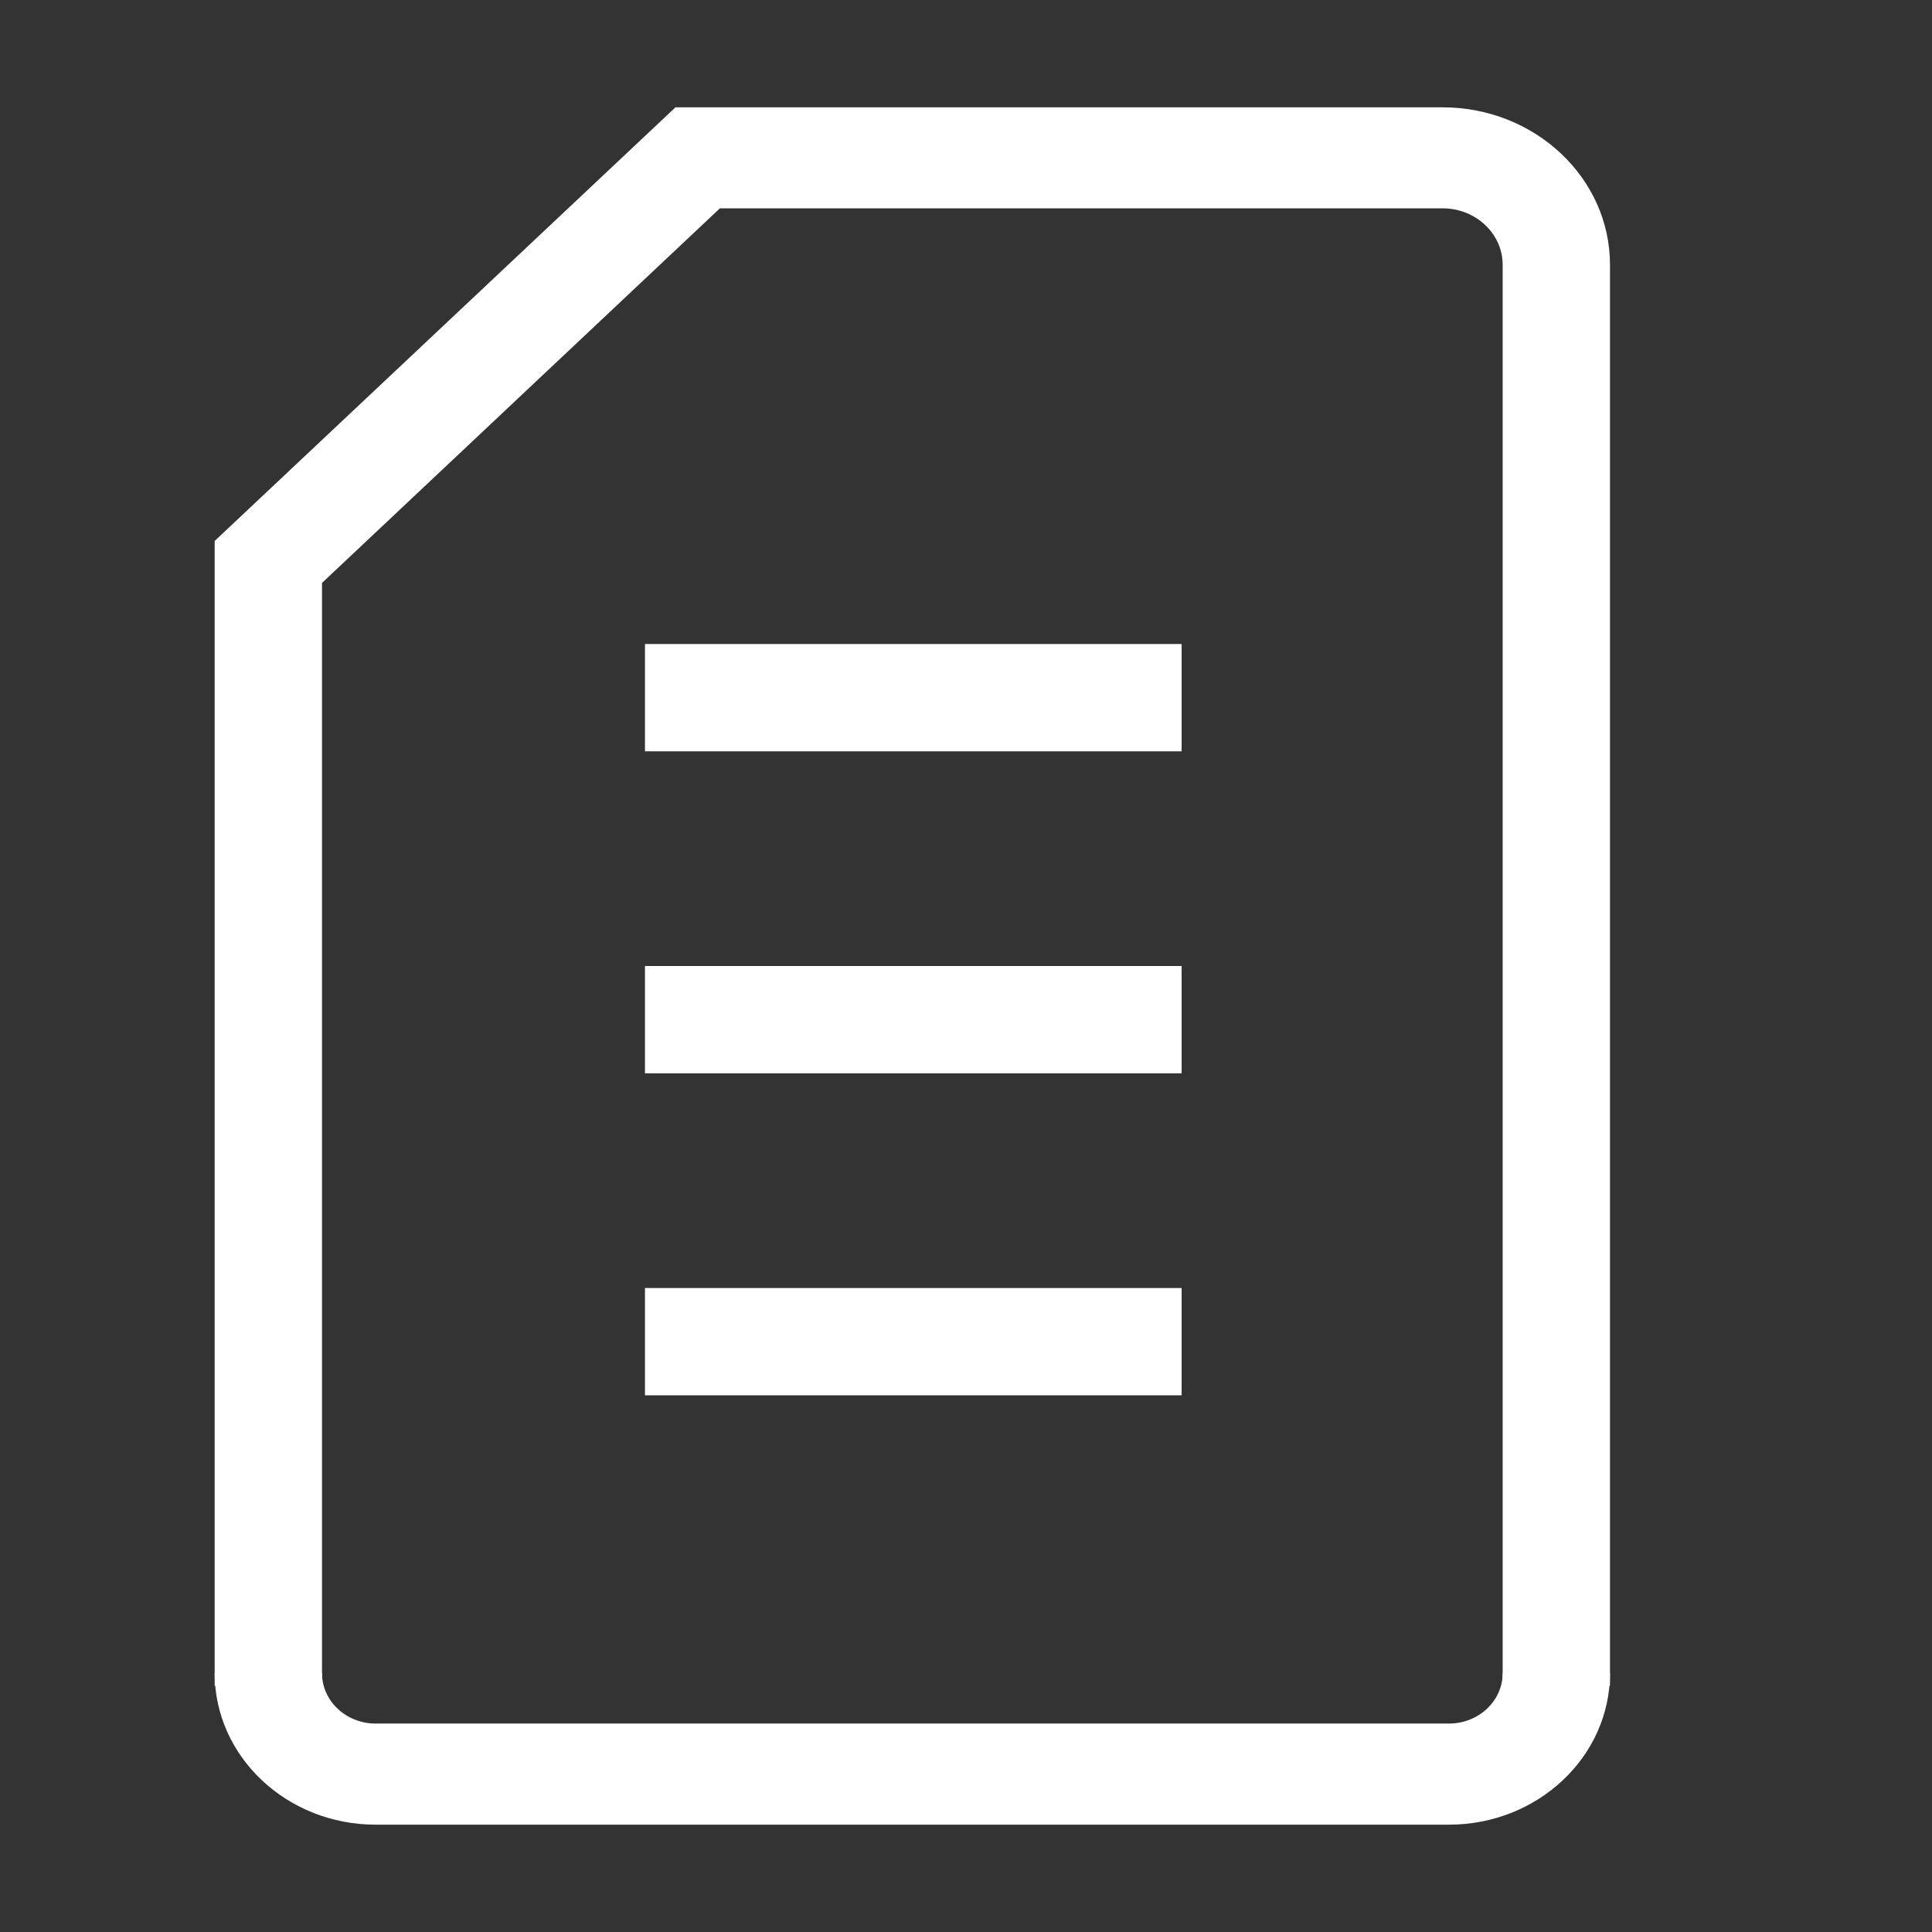 <svg xmlns="http://www.w3.org/2000/svg" width="18" height="18" viewBox="0 0 18 18"><rect x="0" y="0" width="18" height="18" fill="#333333" stroke="none"/><g fill="#FFFFFF" fill-rule="evenodd"><path d="M14 15.706V2.467c0-.29-.251-.526-.559-.526H6.707L3 5.431v10.275H2V5.04L6.293 1h7.148C14.301 1 15 1.658 15 2.467v13.239h-1z"/><path d="M13.5 17h-10c-.827 0-1.5-.633-1.5-1.412h1c0 .26.224.47.5.47h10c.275 0 .5-.21.5-.47h1c0 .779-.673 1.412-1.5 1.412zM6.009 6h5v1h-5zm0 3h5v1h-5zm0 3h5v1h-5z"/></g></svg>